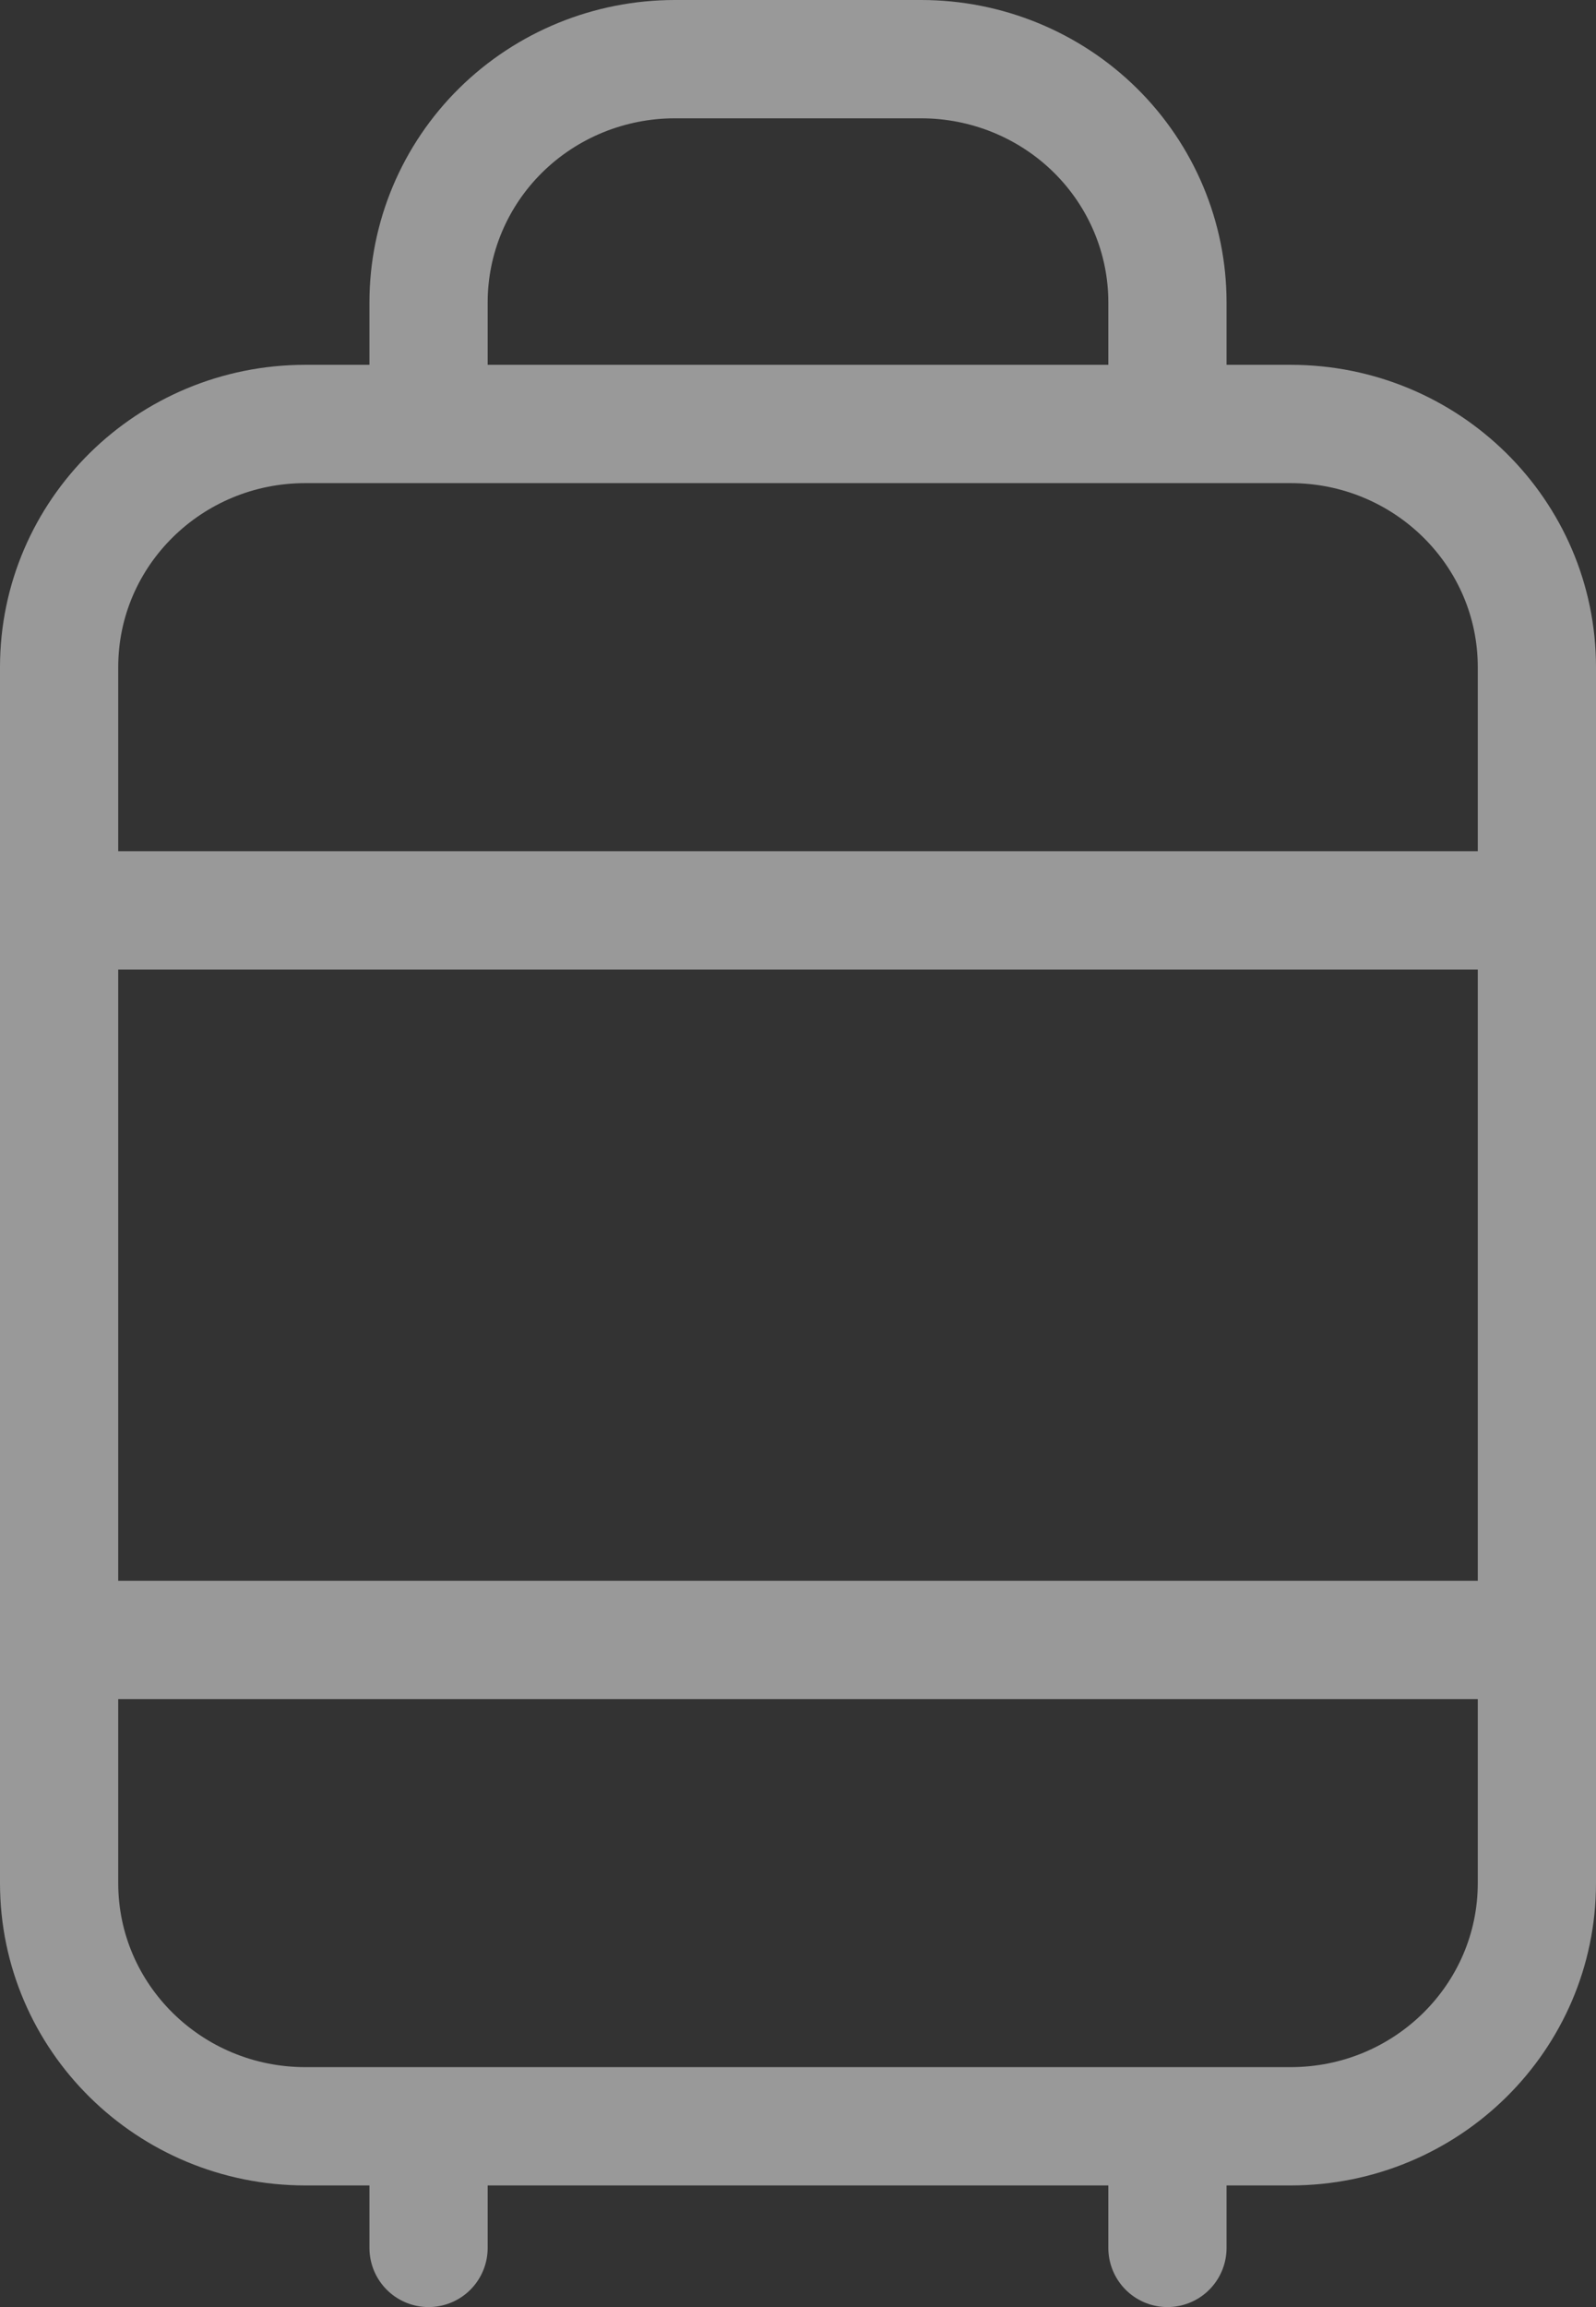 <svg width="27" height="39" viewBox="0 0 27 39" fill="none" xmlns="http://www.w3.org/2000/svg">
<rect x="0" y="0" width="27" height="39" fill="#333333" stroke="none"/>
<path opacity="0.5" d="M7.25 7.167V5.111C7.25 4.021 7.689 2.975 8.47 2.204C9.252 1.433 10.312 1 11.417 1H15.583C16.688 1 17.748 1.433 18.53 2.204C19.311 2.975 19.75 4.021 19.75 5.111V7.167M1 15.389H26M1 27.722H26M7.25 35.944V38M19.75 35.944V38M5.167 7.167H21.833C24.134 7.167 26 9.007 26 11.278V31.833C26 34.104 24.134 35.944 21.833 35.944H5.167C2.865 35.944 1 34.104 1 31.833V11.278C1 9.007 2.865 7.167 5.167 7.167Z" stroke="white" stroke-width="2" stroke-linecap="round" stroke-linejoin="round"/>
</svg>

